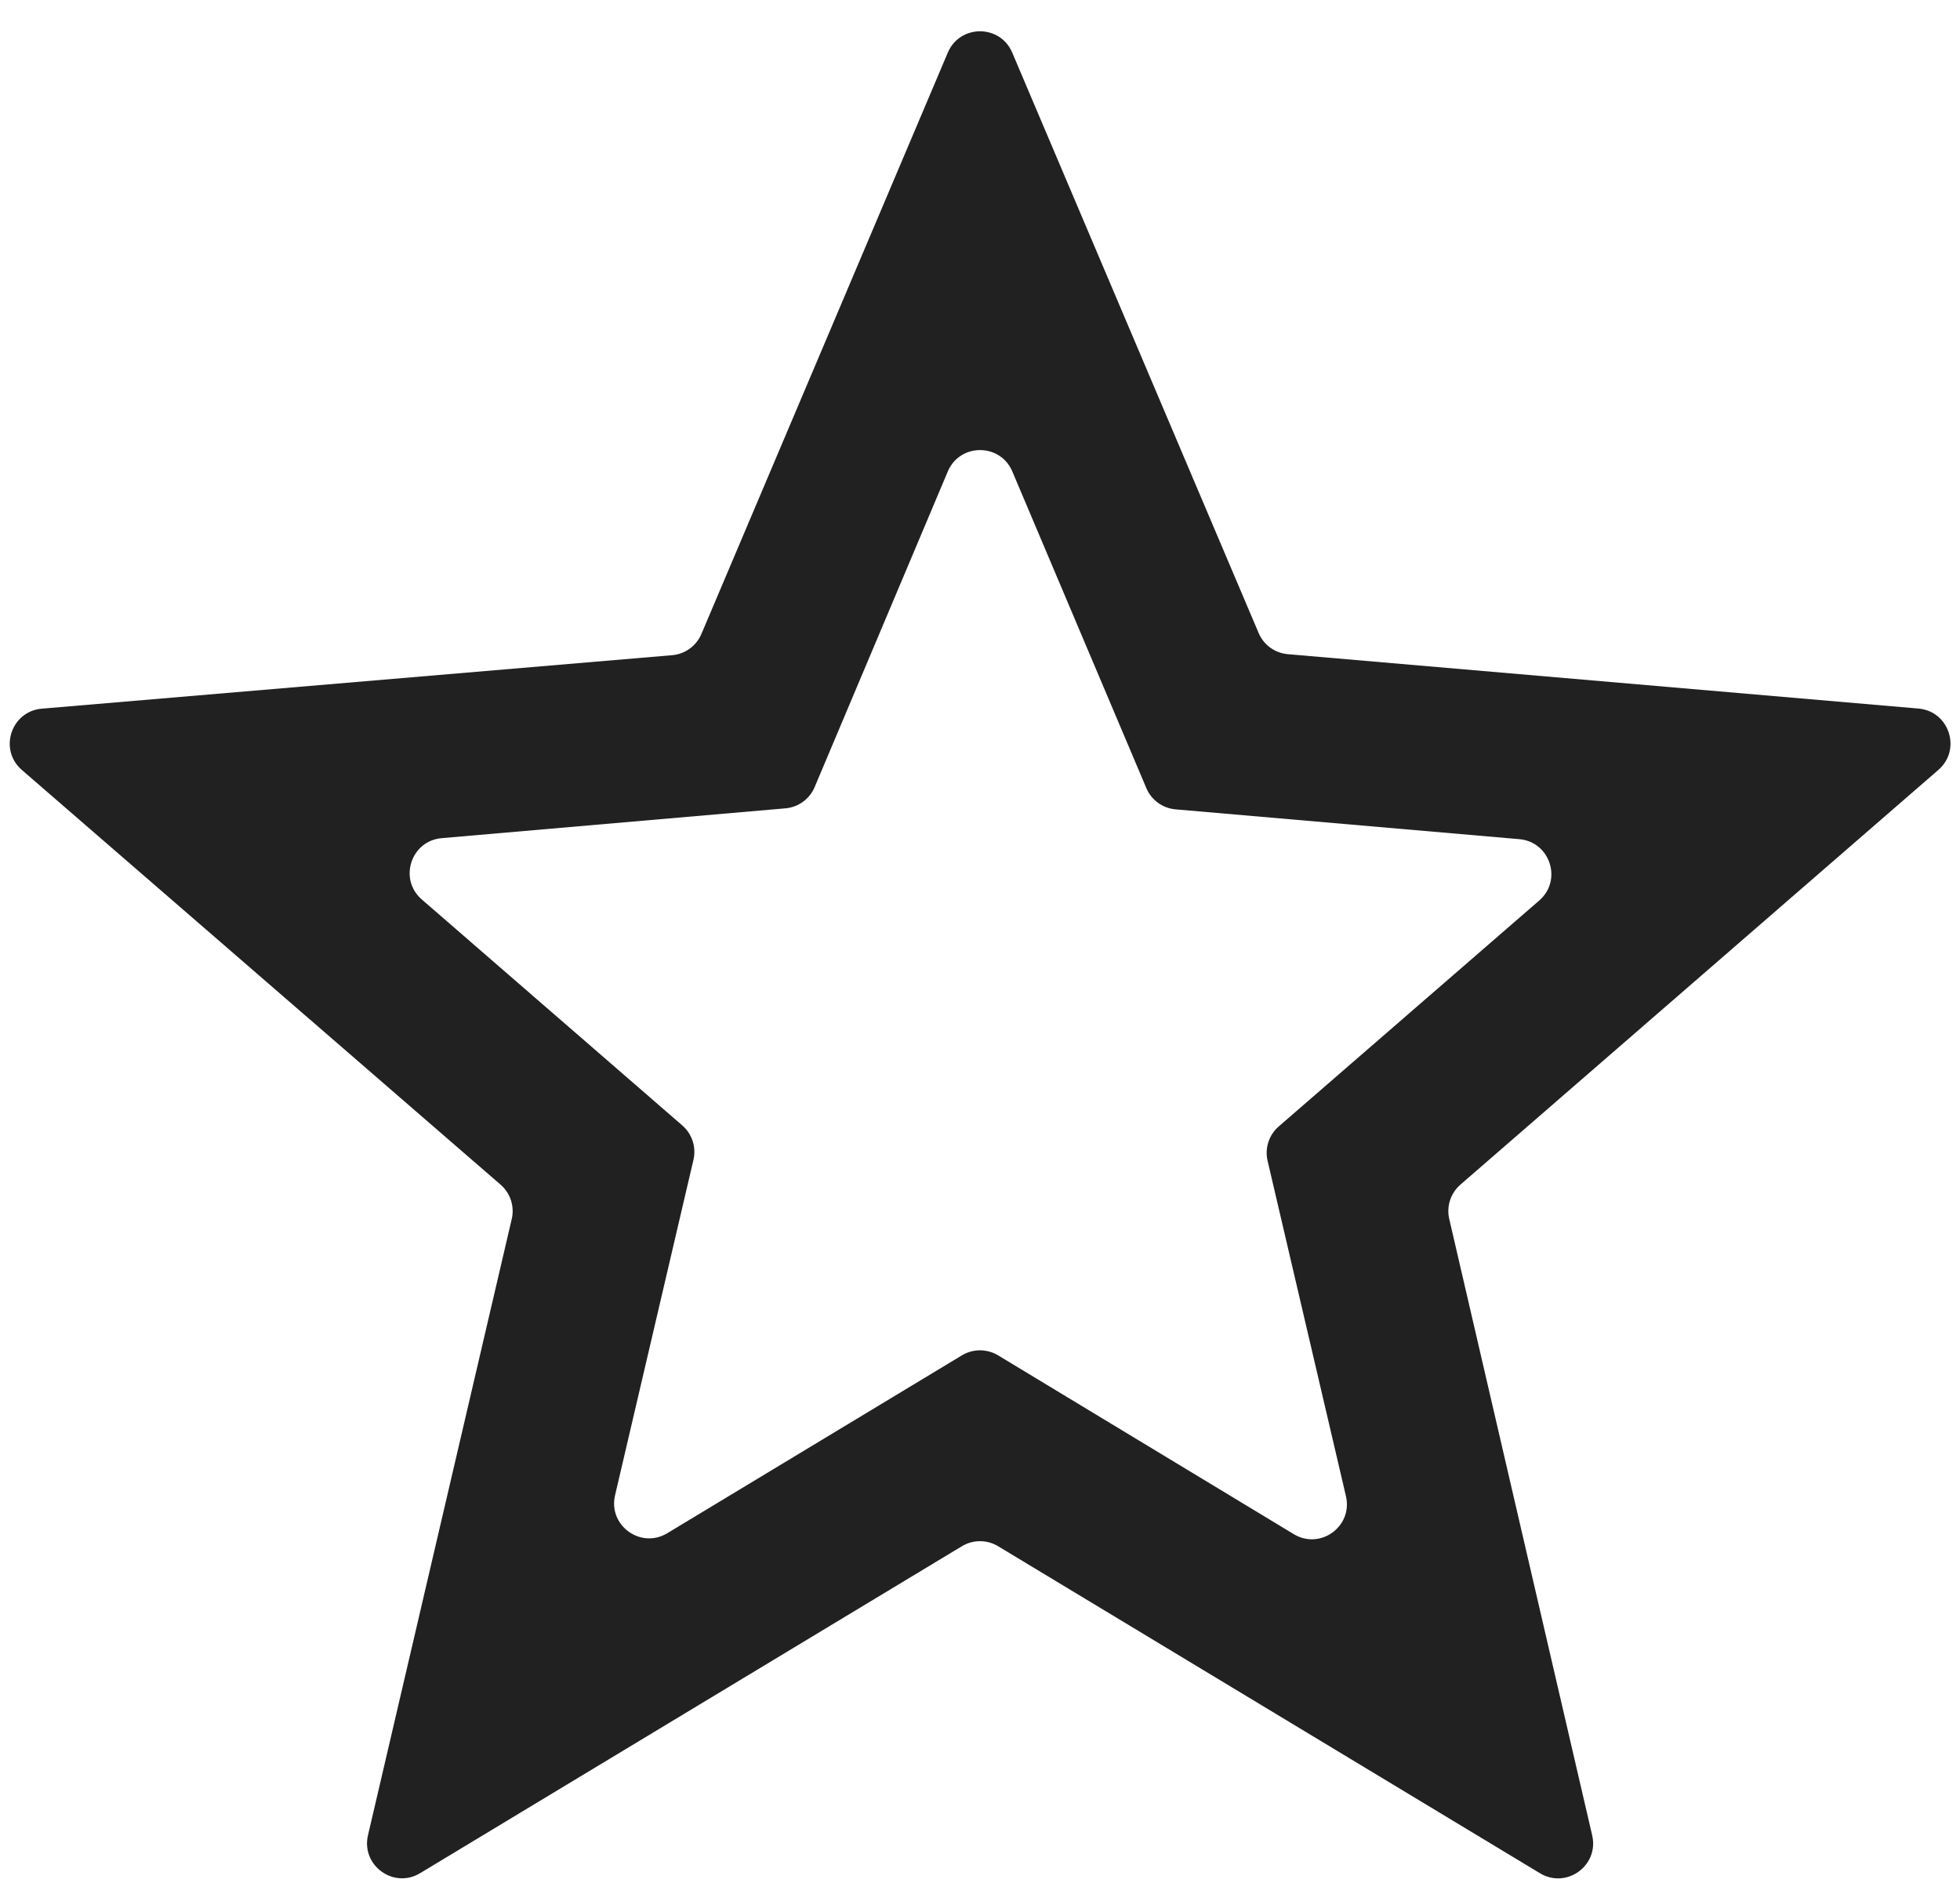 <svg width="56" height="54" viewBox="0 0 56 54" fill="none" xmlns="http://www.w3.org/2000/svg">
<path d="M55.383 21.999C56.05 21.419 55.693 20.323 54.813 20.247L36.795 18.693C36.427 18.662 36.105 18.429 35.961 18.088L28.921 1.504C28.576 0.691 27.425 0.691 27.08 1.504L20.04 18.116C19.895 18.457 19.573 18.691 19.203 18.722L1.195 20.25C0.314 20.325 -0.044 21.423 0.625 22.002L14.302 33.851C14.583 34.094 14.706 34.472 14.621 34.834L10.514 52.442C10.313 53.303 11.247 53.983 12.004 53.525L27.483 44.183C27.801 43.991 28.199 43.991 28.517 44.183L44 53.528C44.757 53.984 45.691 53.307 45.491 52.446L41.407 34.832C41.323 34.471 41.446 34.094 41.726 33.851L55.383 21.999ZM28.517 38.729C28.199 38.537 27.801 38.537 27.483 38.729L19.064 43.812C18.306 44.269 17.372 43.59 17.573 42.728L19.813 33.142C19.897 32.78 19.775 32.402 19.494 32.159L12.051 25.702C11.383 25.123 11.74 24.026 12.62 23.95L22.441 23.098C22.811 23.066 23.132 22.832 23.276 22.49L27.08 13.472C27.424 12.658 28.578 12.657 28.923 13.471L32.753 22.521C32.897 22.862 33.218 23.095 33.587 23.127L43.41 23.979C44.29 24.056 44.646 25.152 43.979 25.731L36.535 32.188C36.255 32.431 36.132 32.81 36.217 33.171L38.456 42.755C38.657 43.617 37.722 44.296 36.965 43.838L28.517 38.729Z" fill="#212121"/>
</svg>
